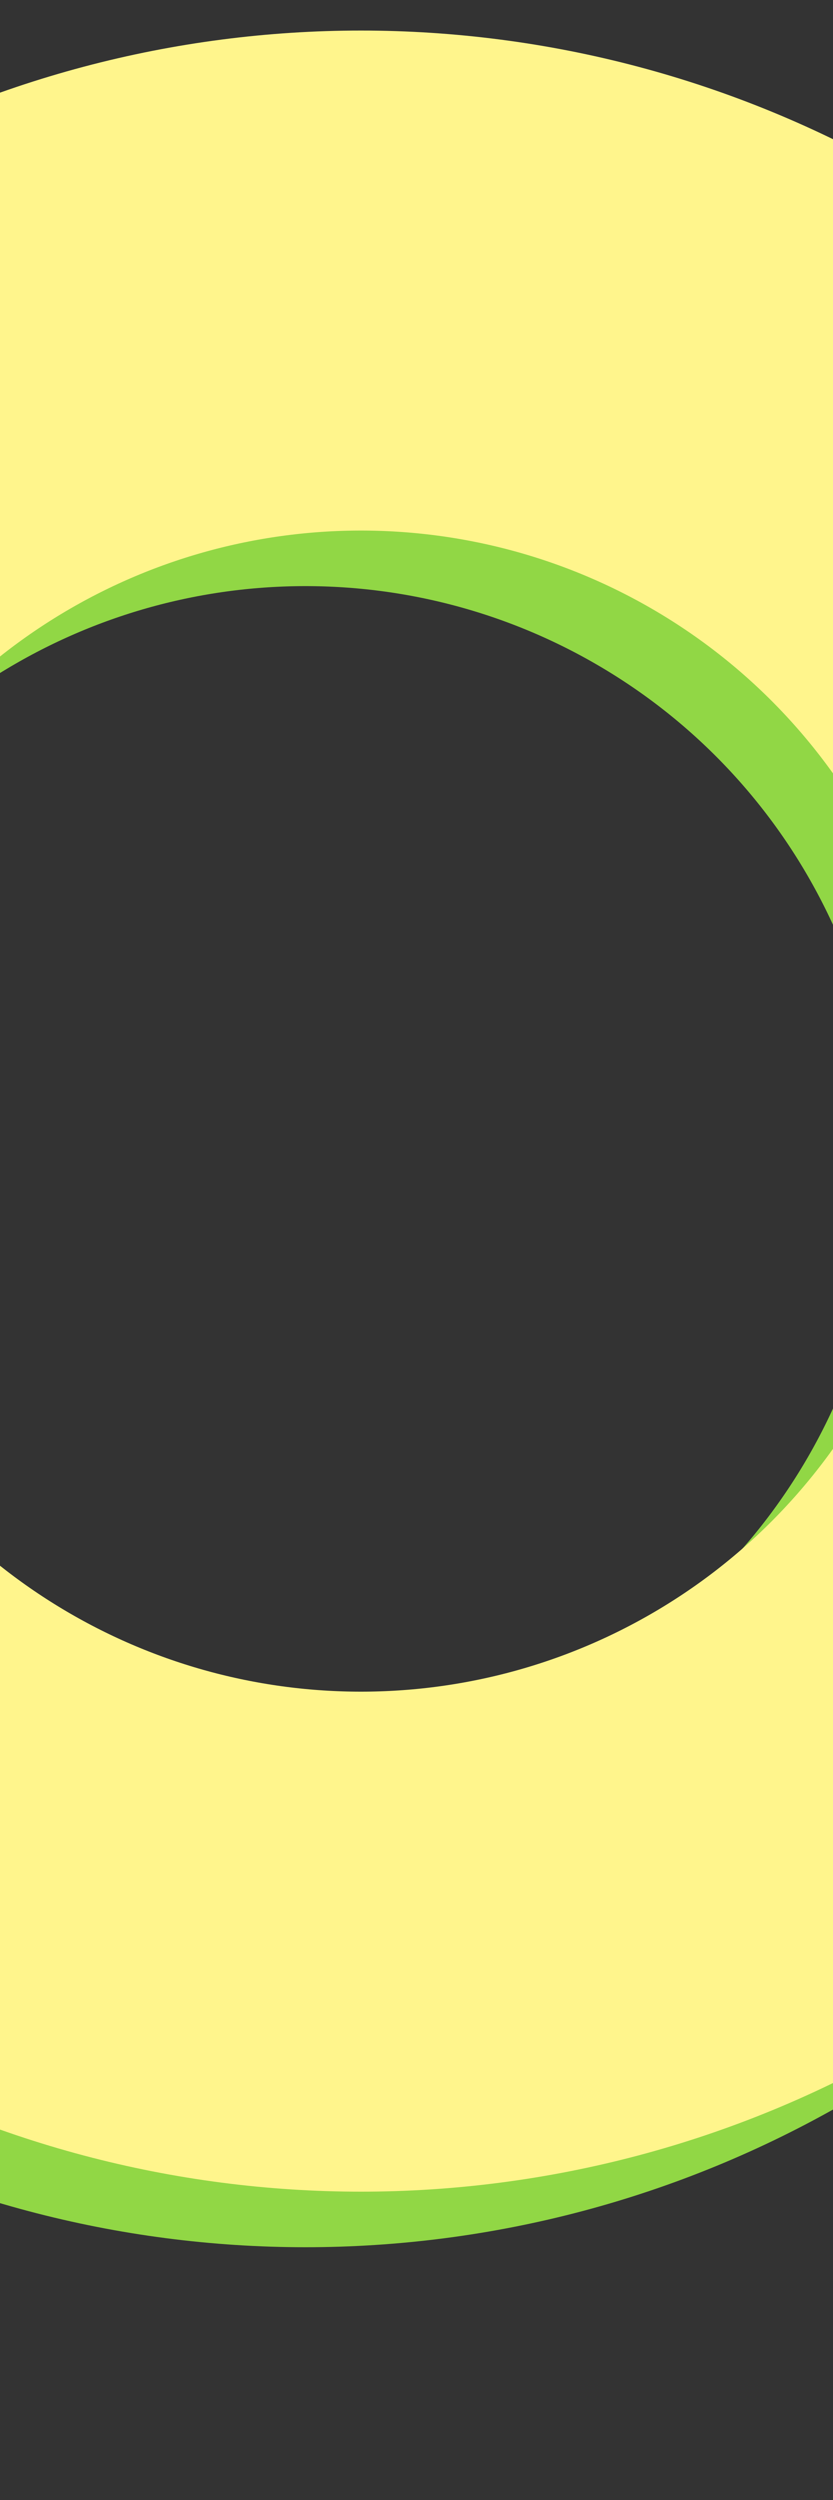 <svg version="1.1" xmlns="http://www.w3.org/2000/svg" xmlns:xlink="http://www.w3.org/1999/xlink" x="0px" y="0px"
	 viewBox="0 0 30 90" xml:space="preserve">
<rect x="0" y="0" width="30" height="90" fill="#333333" stroke="none"/>
<circle fill="none" stroke="#91D745" stroke-width="18" stroke-miterlimit="10" cx="11" cy="42" r="29.9"/>
<circle fill="none" stroke="#FFF58C" stroke-width="18" stroke-miterlimit="10" cx="13" cy="40" r="29.9"/>
</svg>
